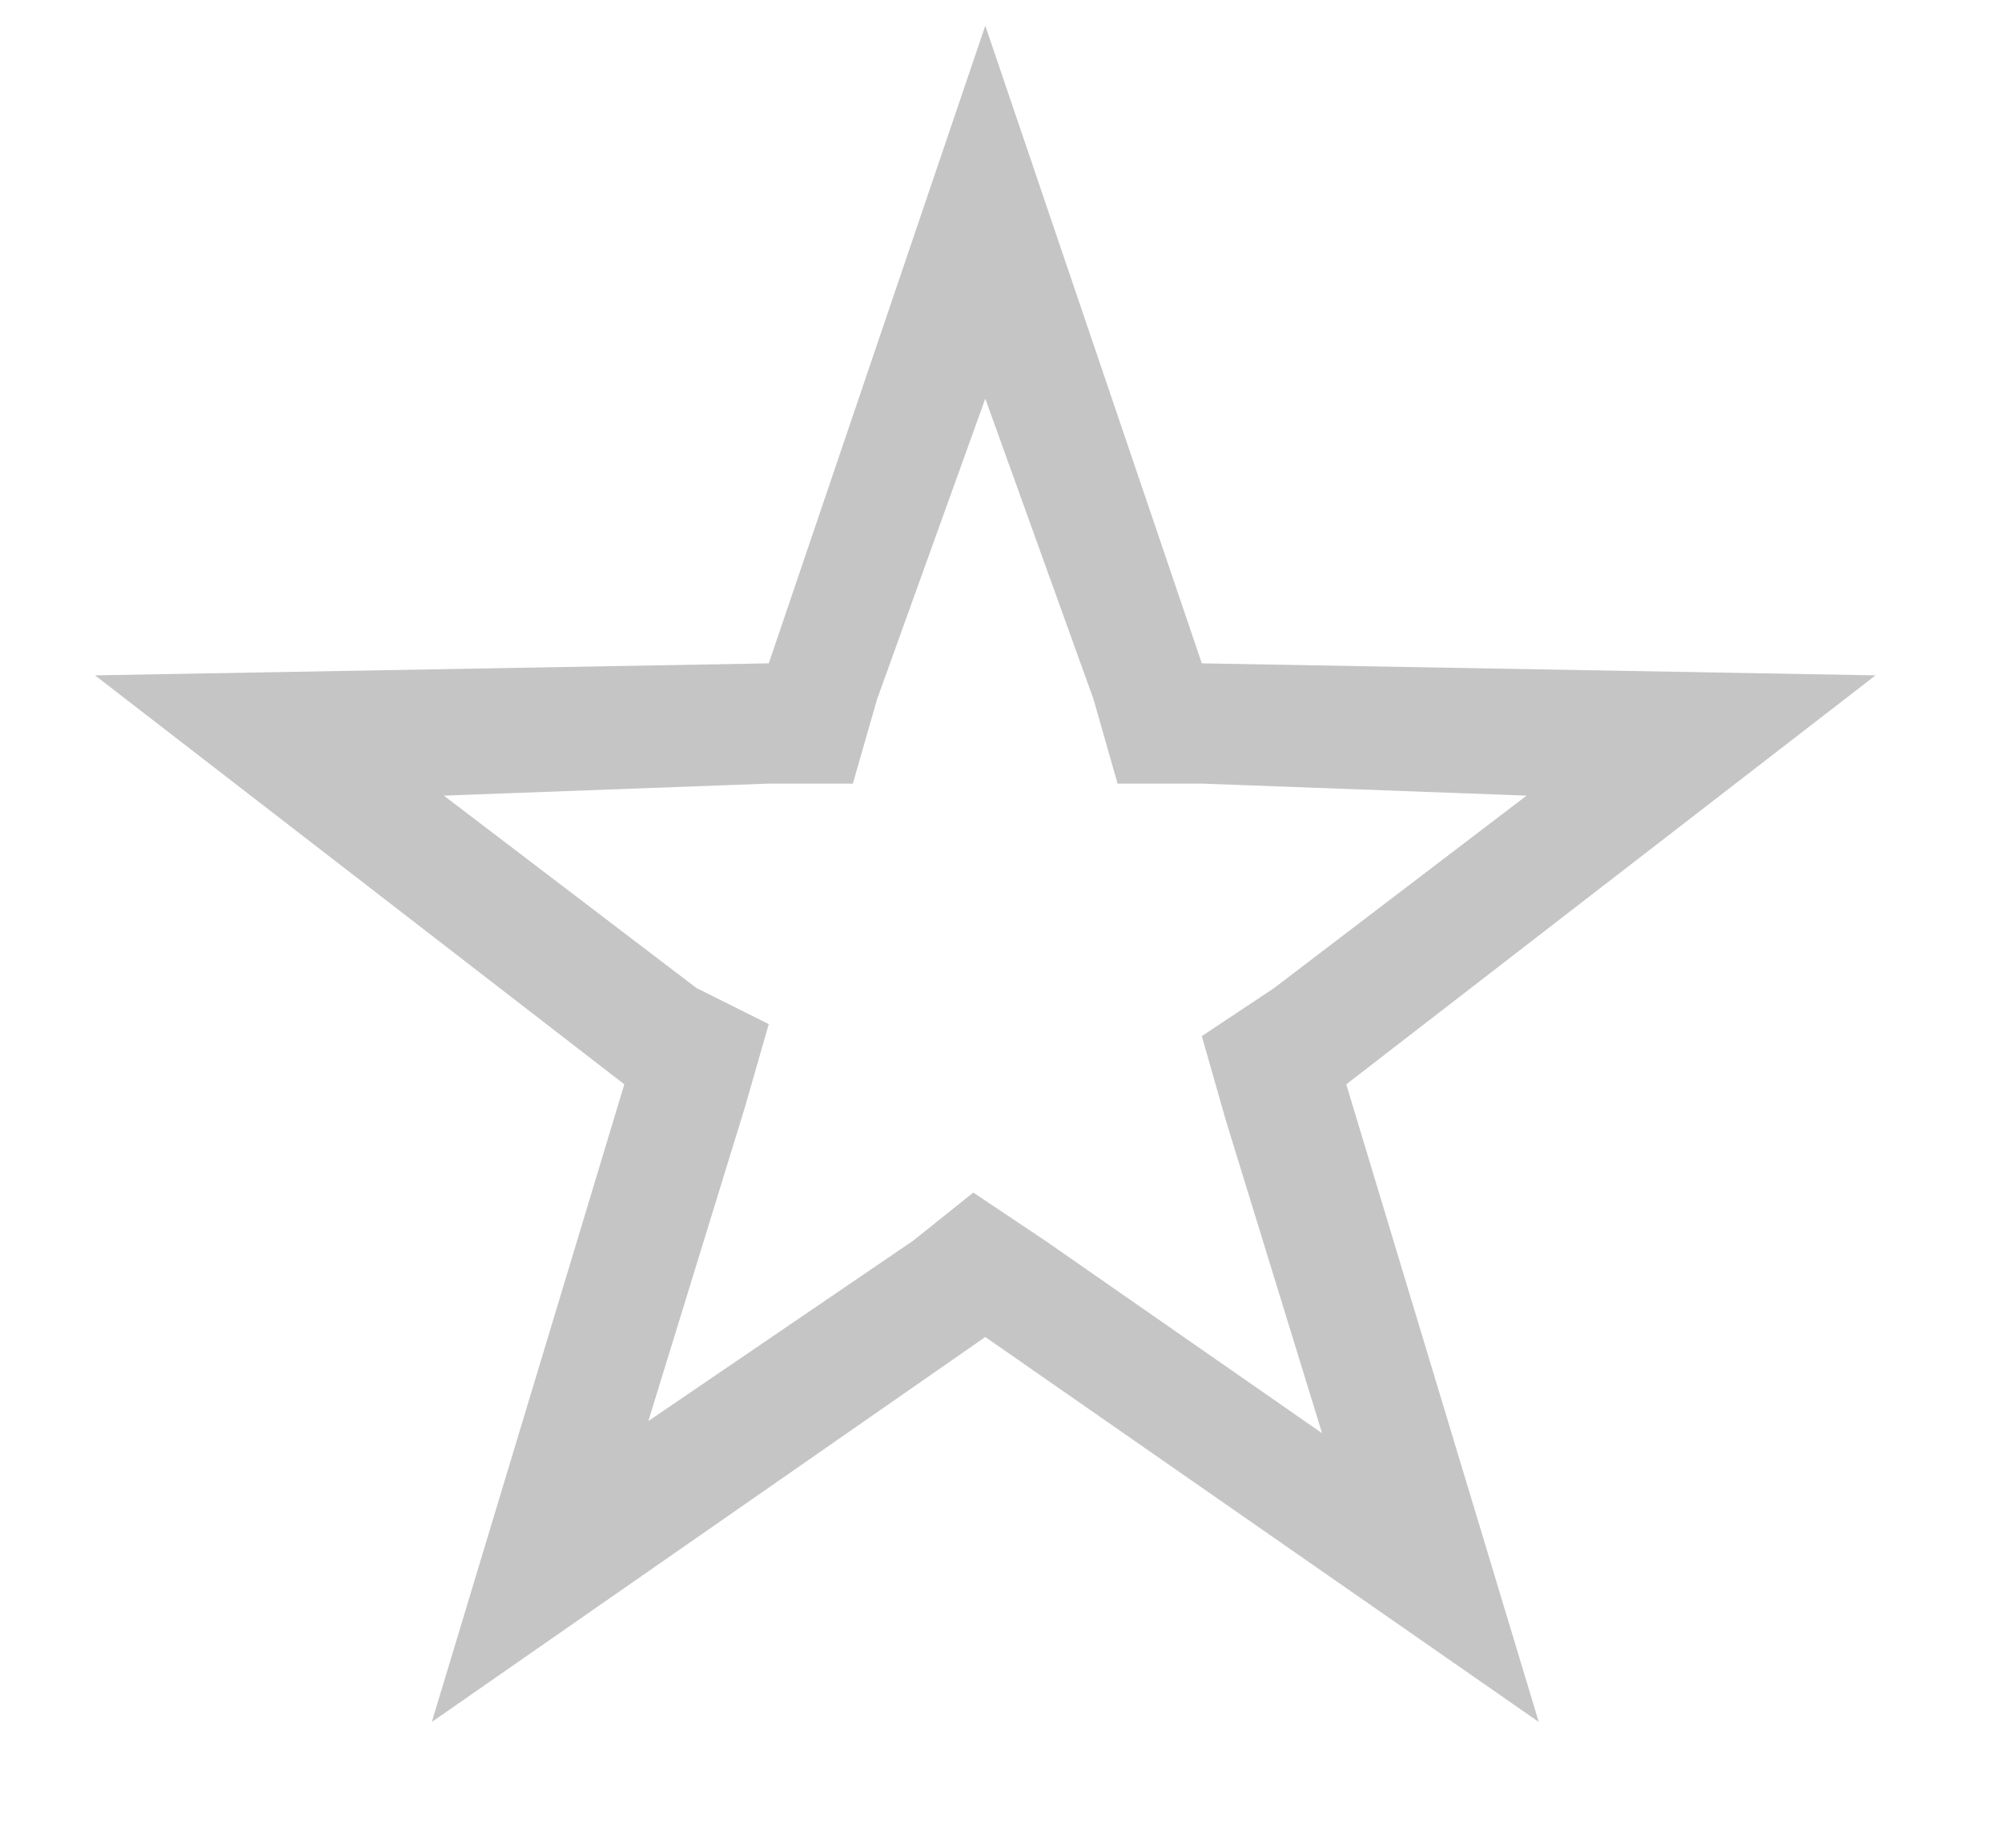 <svg width="13" height="12" viewBox="0 0 13 12" fill="none" xmlns="http://www.w3.org/2000/svg">
<path d="M6.398 2.589L7.101 4.542L7.257 5.089H7.804L9.913 5.167L8.273 6.417L7.804 6.729L7.96 7.276L8.585 9.308L6.788 8.058L6.32 7.745L5.929 8.058L4.21 9.229L4.835 7.198L4.992 6.651L4.523 6.417L2.882 5.167L4.992 5.089H5.538L5.695 4.542L6.398 2.589ZM6.398 0.167L4.992 4.308L0.617 4.386L4.054 7.042L2.804 11.183L6.398 8.683L9.992 11.183L8.742 7.042L12.179 4.386L7.804 4.308L6.398 0.167Z" fill="#C5C5C5"/>
</svg>
